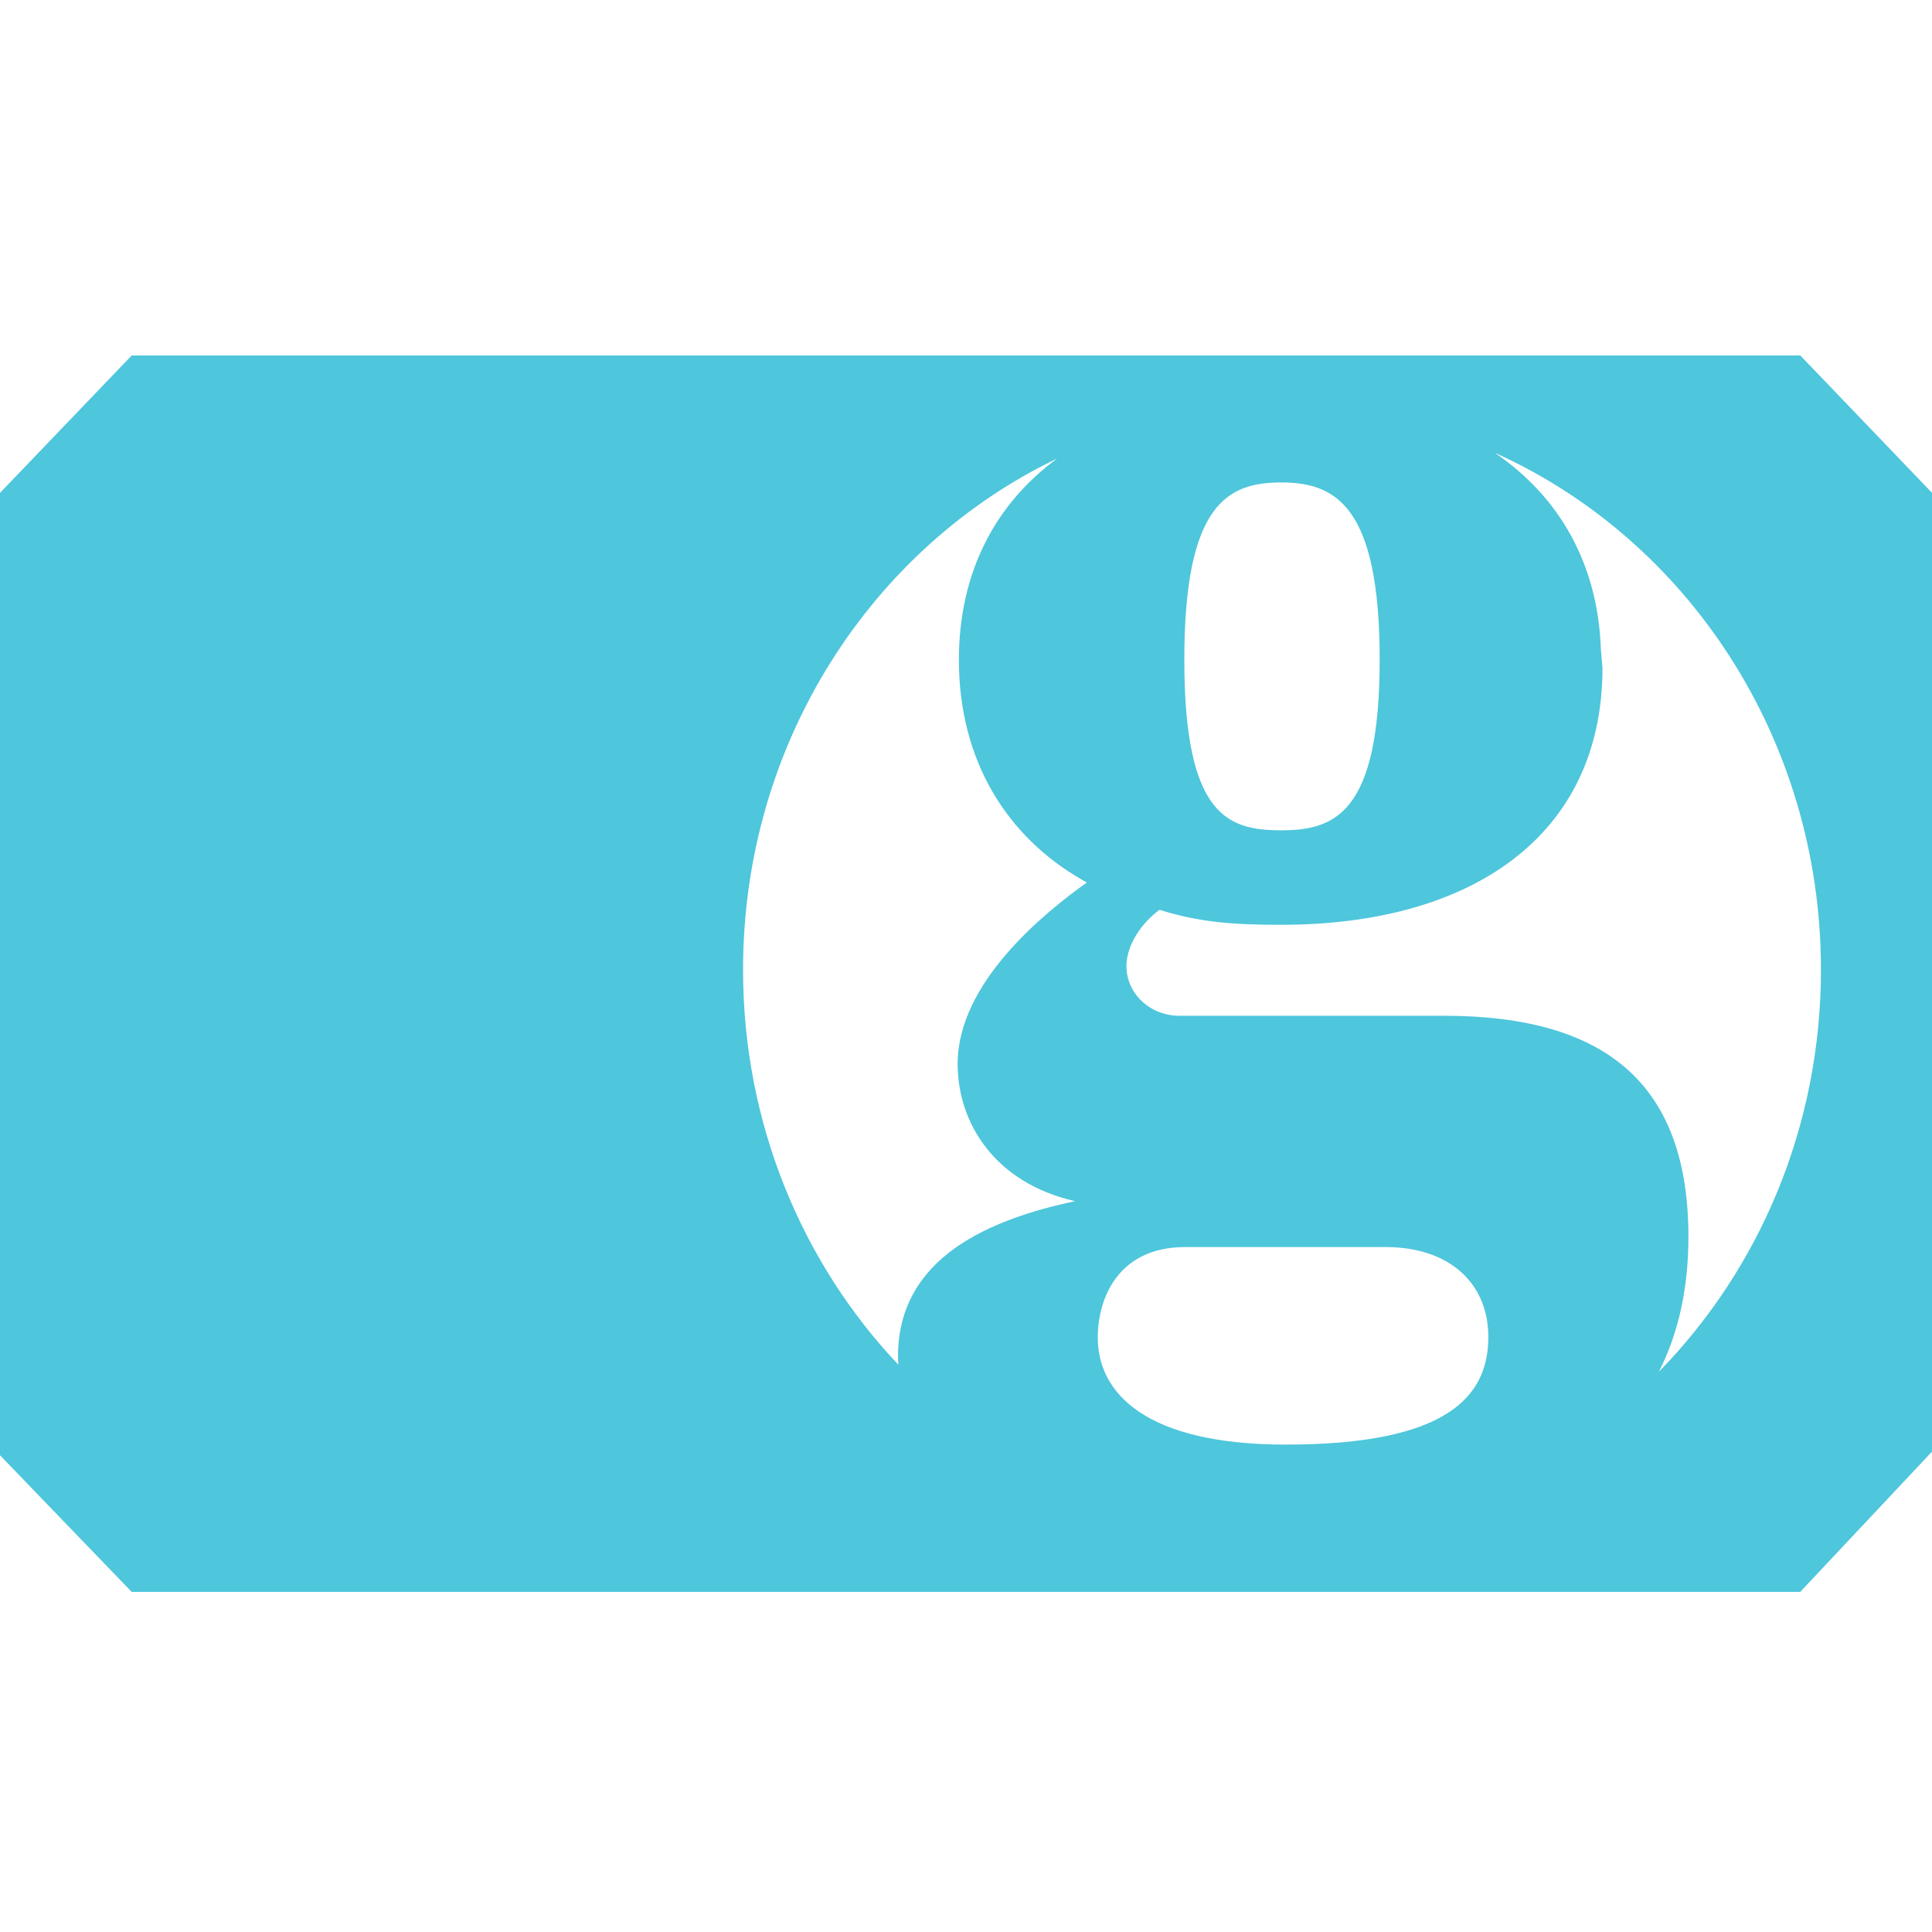 <svg width="25" height="25" viewBox="0 0 25 25" xmlns="http://www.w3.org/2000/svg" xmlns:sketch="http://www.bohemiancoding.com/sketch/ns"><title>Slice 1</title><desc>Created with Sketch.</desc><path d="M23.295 4.6h-21.591l-1.704 1.778v12.453l1.704 1.768h21.591l1.705-1.815v-12.407l-1.705-1.778zm-6.715 1.643c.702 0 1.273.303 1.273 2.295 0 1.993-.587 2.206-1.273 2.206-.685 0-1.255-.178-1.255-2.206s.569-2.295 1.255-2.295zm-2.67 9.3c-1.077.231-2.29.712-2.29 2.01l.005.107c-1.243-1.314-2.01-3.119-2.01-5.112 0-2.936 1.666-5.465 4.066-6.616-.803.589-1.273 1.477-1.273 2.606 0 1.317.633 2.295 1.59 2.844l.065.038c-.547.39-1.671 1.295-1.671 2.345 0 .782.495 1.546 1.52 1.778zm2.73 3.15c-1.813 0-2.435-.665-2.435-1.386 0-.498.258-1.17 1.13-1.17h2.595c.833 0 1.329.475 1.329 1.163.001.788-.558 1.393-2.62 1.393zm4.826-.943c.258-.507.382-1.093.382-1.745 0-1.955-1.043-2.861-3.163-2.861h-3.424c-.377 0-.685-.285-.685-.642 0-.267.188-.553.428-.729.513.16.942.194 1.575.194 2.463 0 4.157-1.153 4.157-3.324l-.021-.245c-.039-1.109-.543-1.975-1.373-2.539 2.482 1.114 4.221 3.689 4.221 6.688 0 2.039-.803 3.881-2.097 5.203z" sketch:type="MSShapeGroup" fill="#4EC6DC"/></svg>